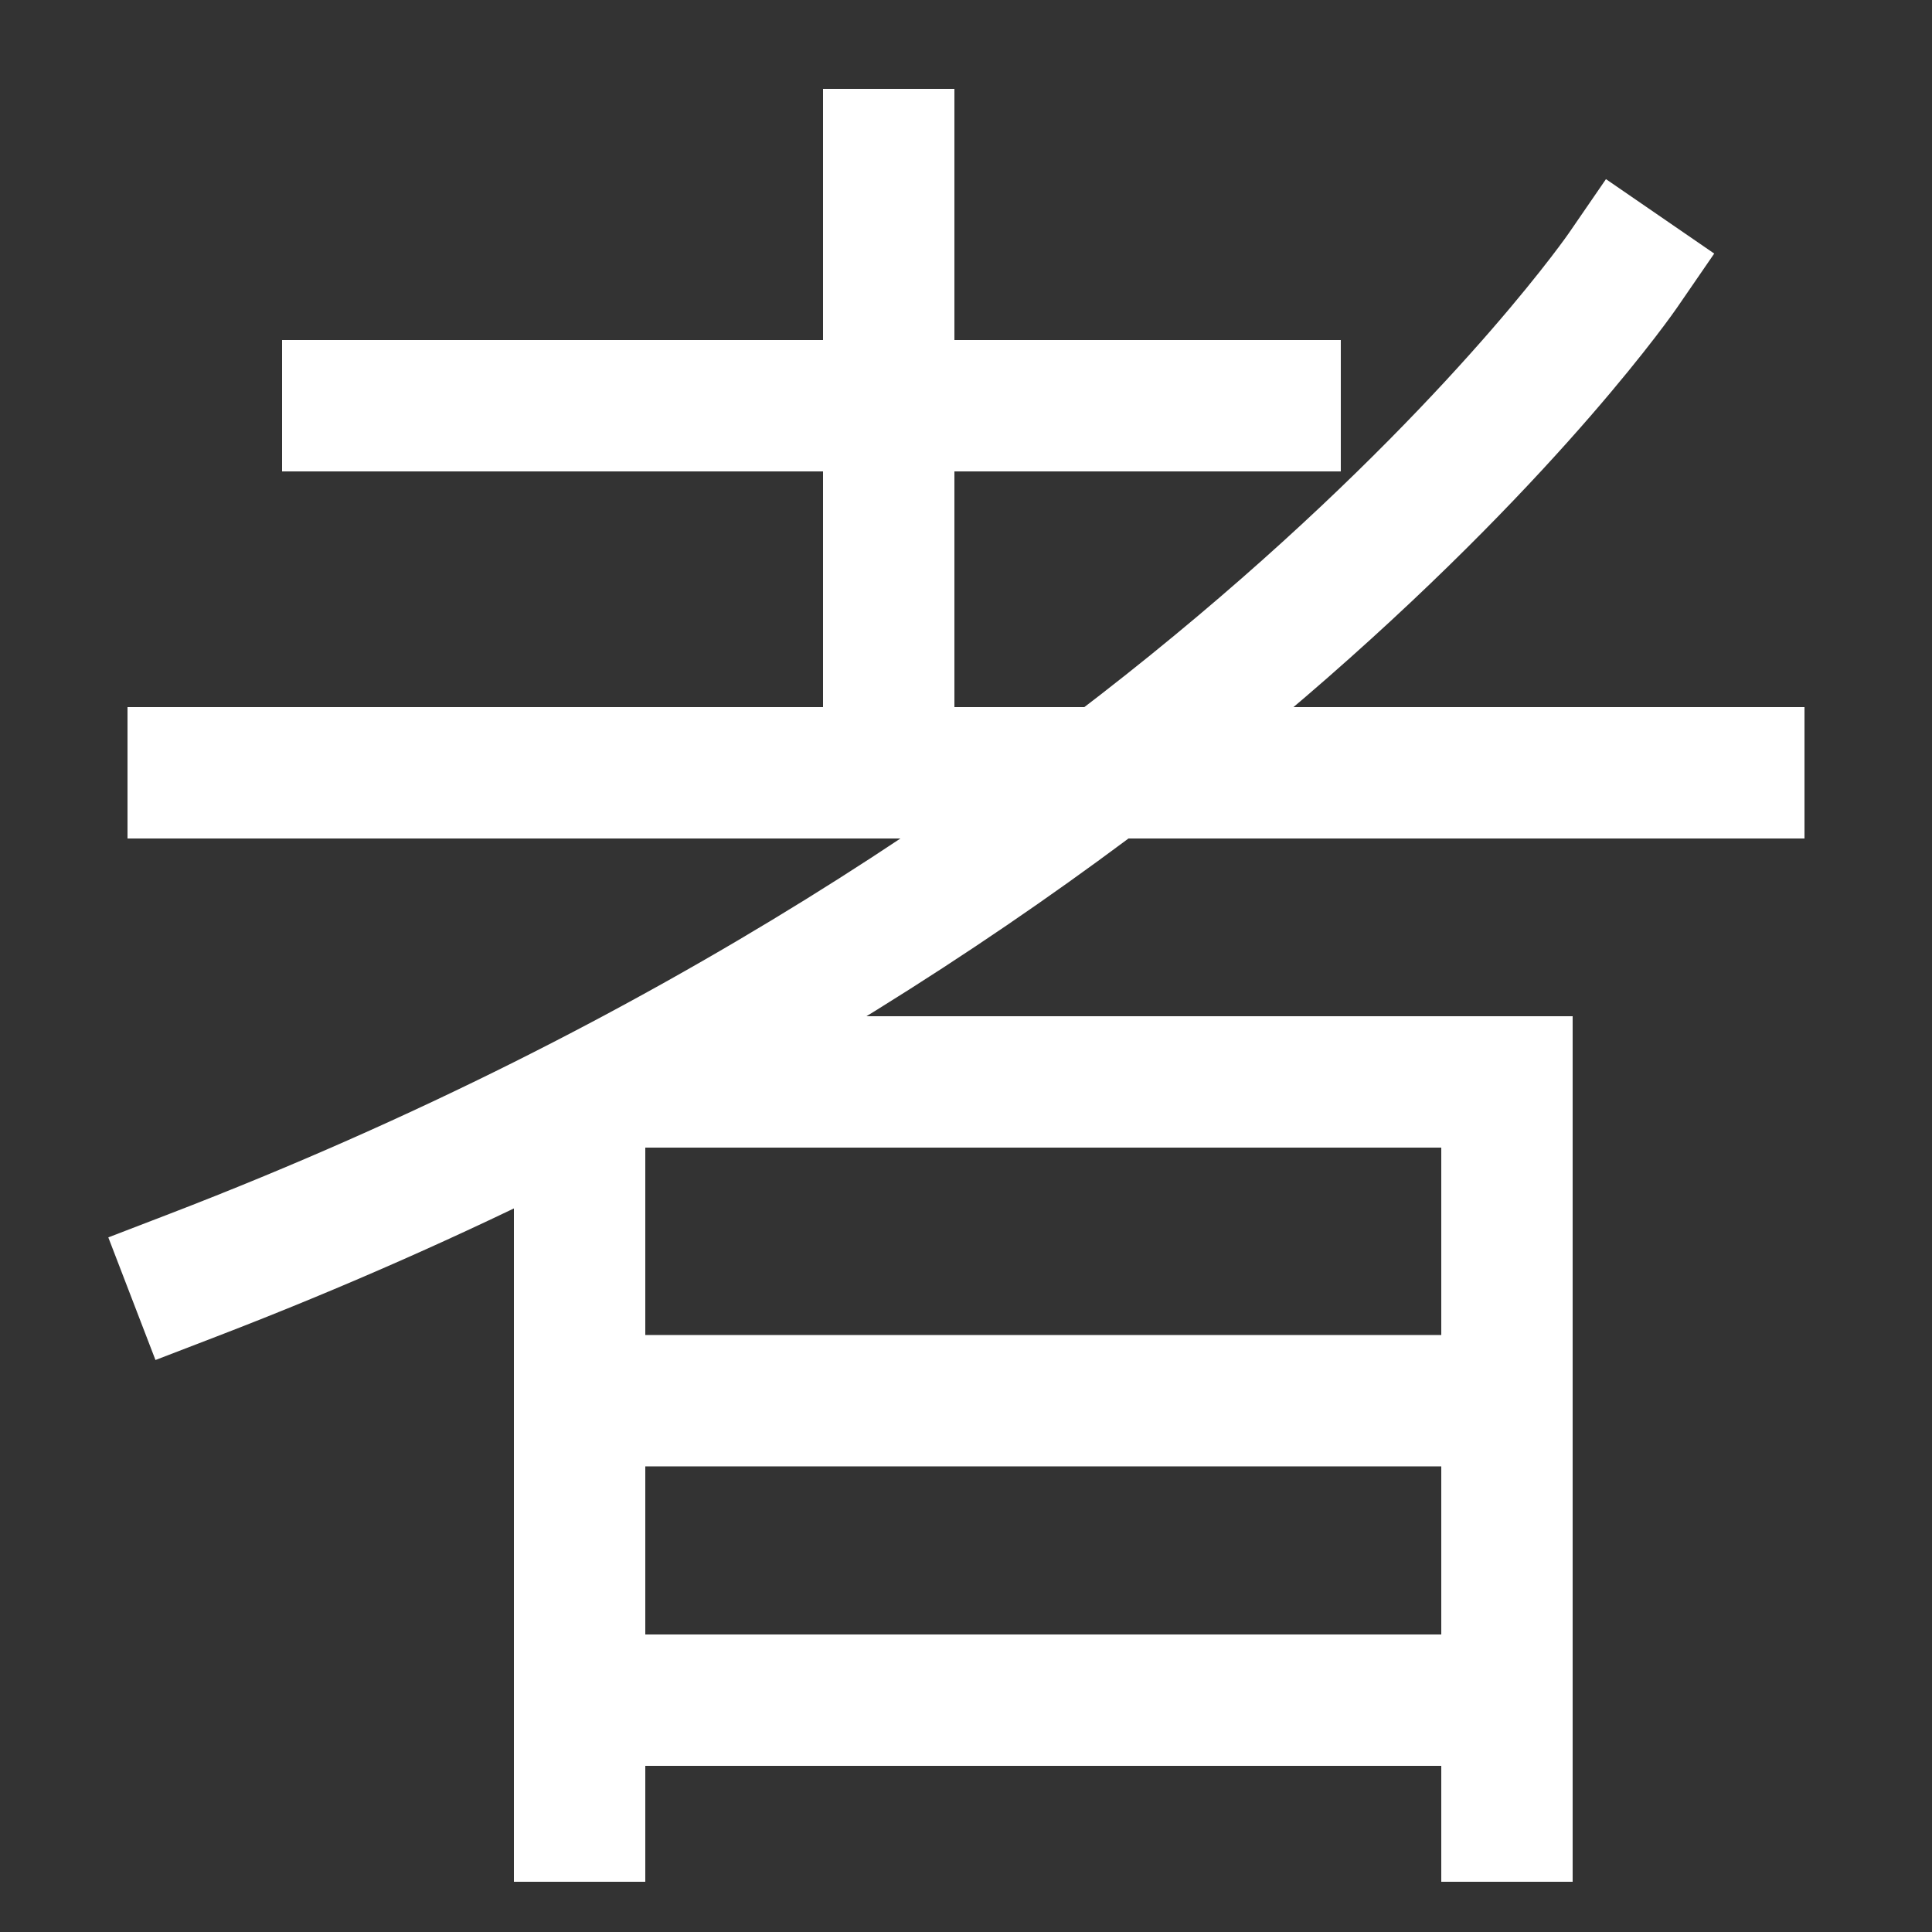 <svg xmlns="http://www.w3.org/2000/svg" xmlns:xlink="http://www.w3.org/1999/xlink" viewBox="0 0 1000 1000"><rect x="0" y="0" width="1000" height="1000" fill="#333333" stroke="none"/><defs><style>.a,.b{fill:none;}.b{stroke:#fff;stroke-linecap:square;stroke-miterlimit:2;stroke-width:68px;}.c{clip-path:url(#a);}.d{clip-path:url(#b);}.e{clip-path:url(#c);}</style><clipPath id="a"><polygon class="a" points="980 1122 140 1122 140 653.14 592.59 420 980 420 980 1122"/></clipPath><clipPath id="b"><rect class="a" x="300" y="560" width="480" height="562"/></clipPath><clipPath id="c"><rect class="a" x="100" y="-125" width="720" height="525"/></clipPath></defs><title>someone</title><line class="b" x1="100" y1="400" x2="900" y2="400"/><line class="b" x1="180" y1="210" x2="660" y2="210"/><g class="c"><polyline class="b" points="300 940 300 560 780 560 780 940"/></g><g class="d"><line class="b" x1="780" y1="880" x2="300" y2="880"/><line class="b" x1="780" y1="725" x2="300" y2="725"/></g><g class="e"><line class="b" x1="460" y1="400" x2="460" y2="80"/></g><path class="b" d="M100,660C620,460,840,140,840,140"/></svg>